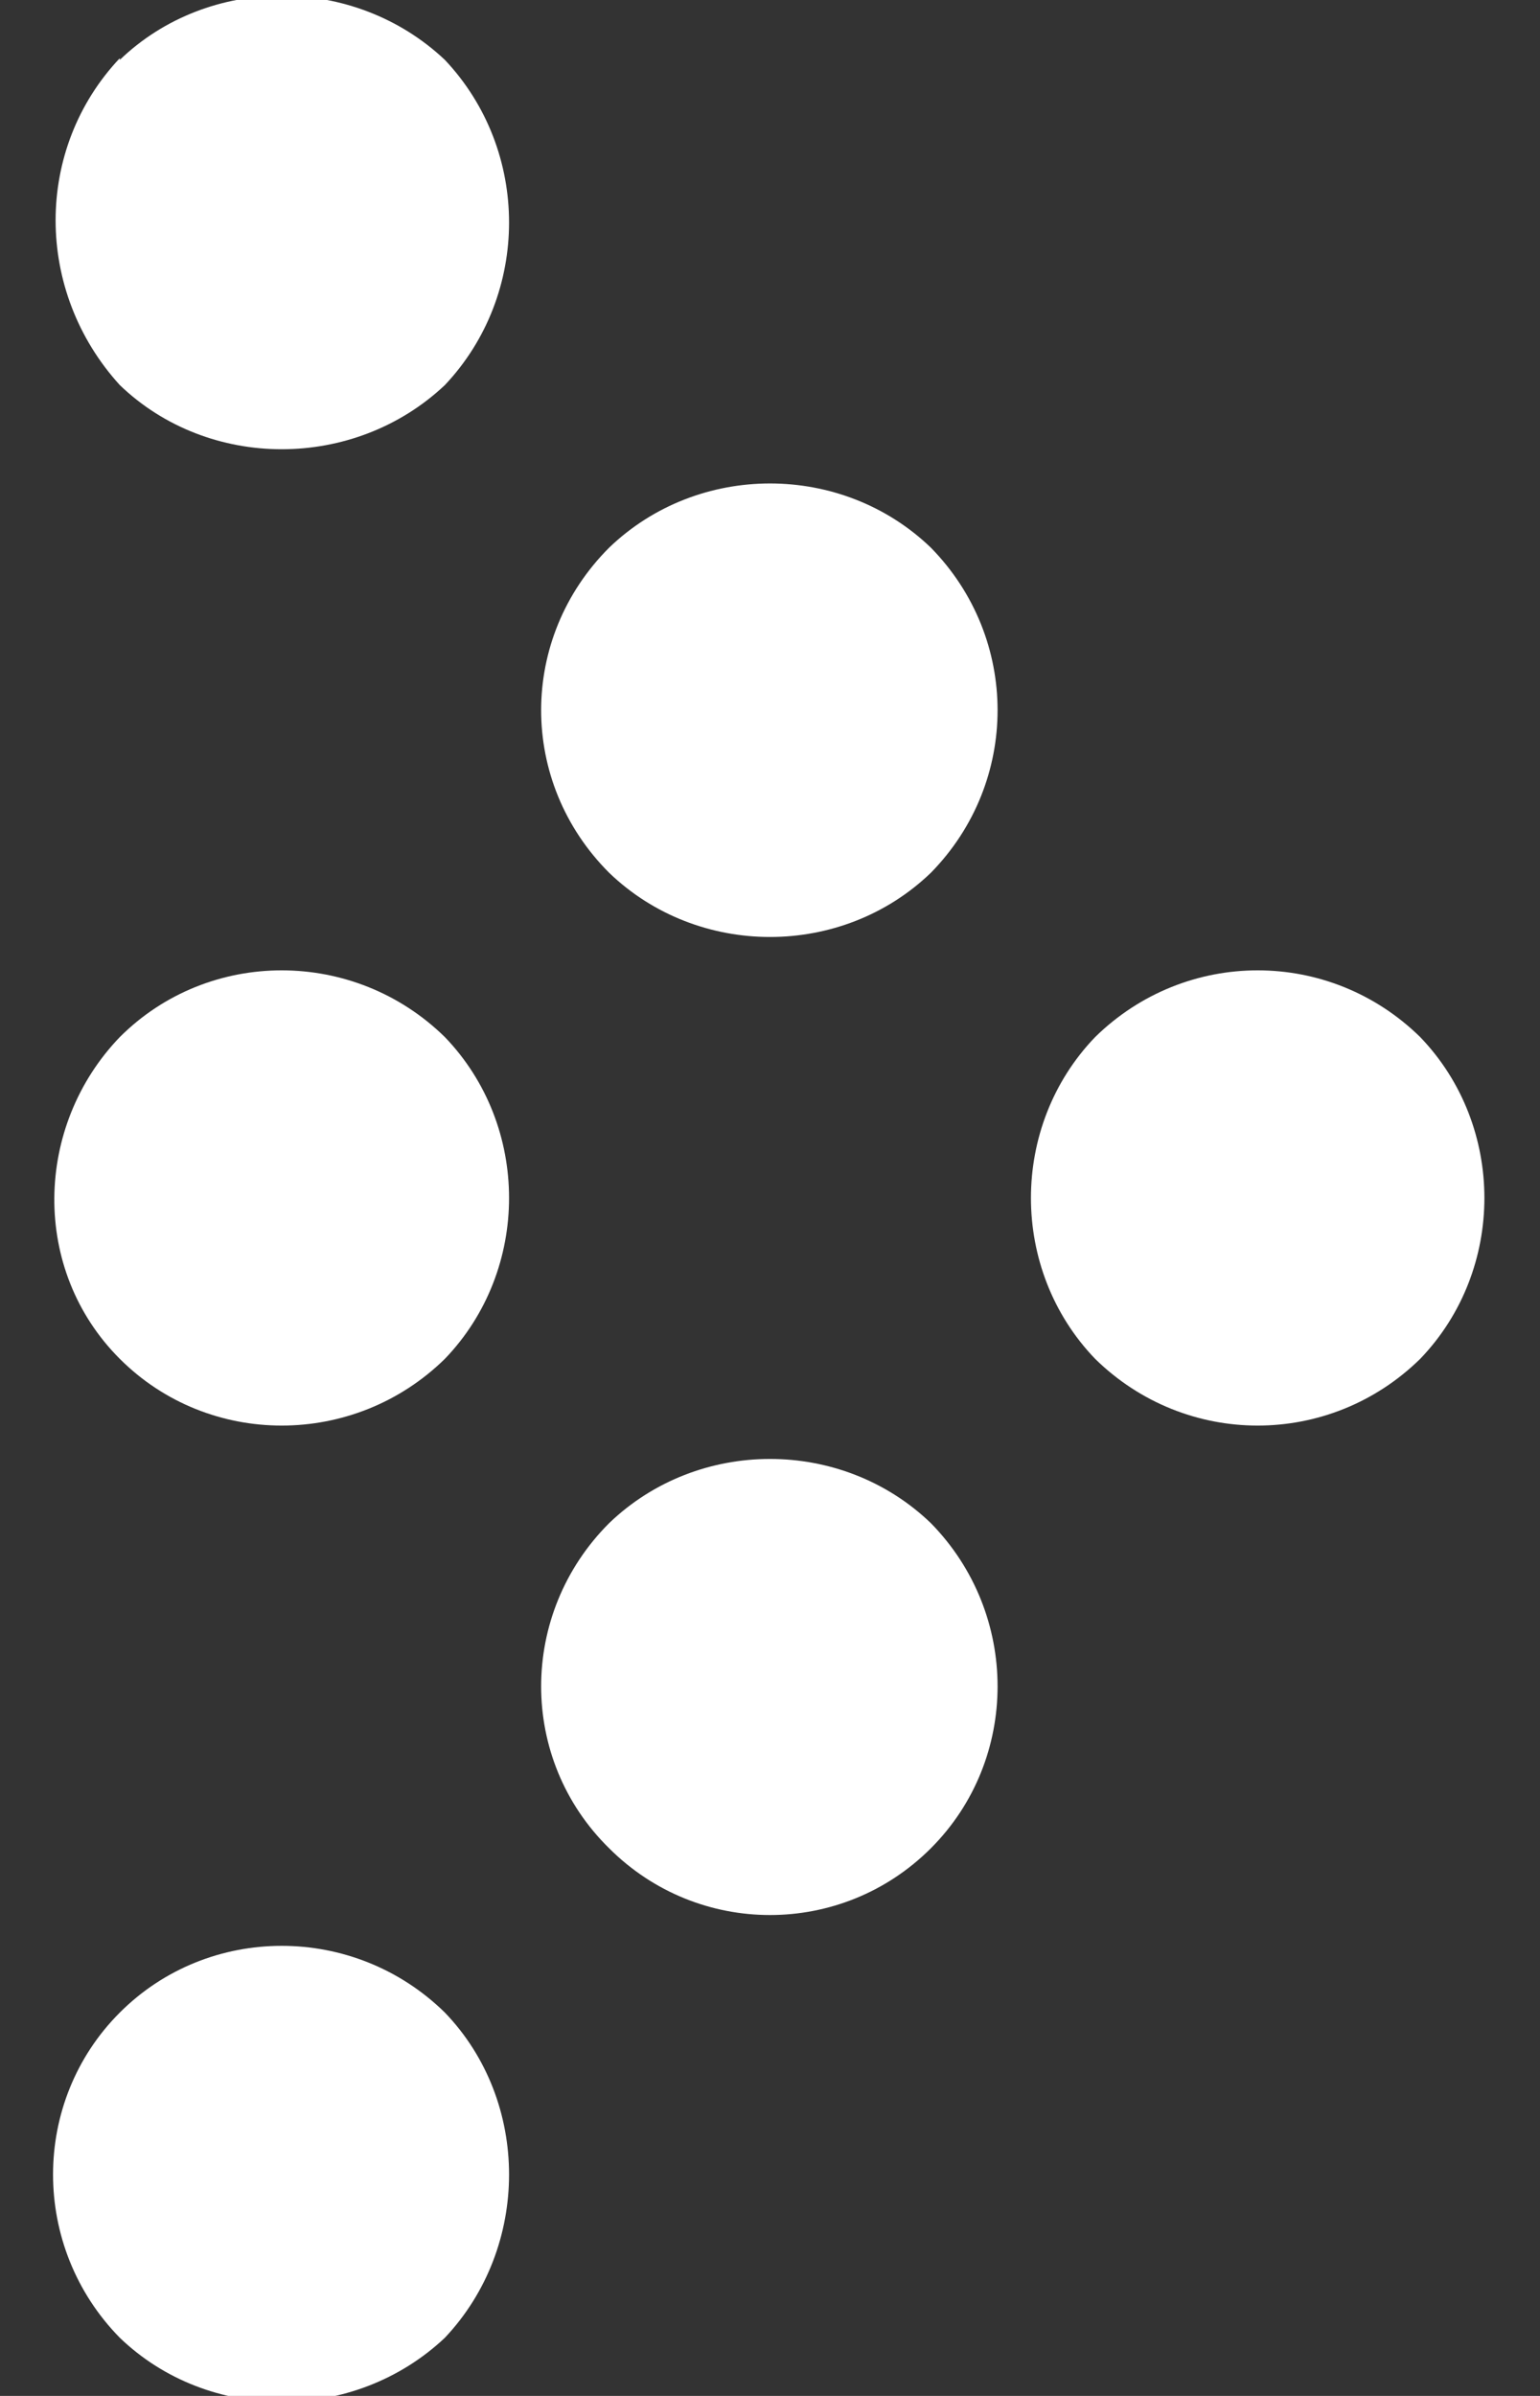 <svg xmlns="http://www.w3.org/2000/svg" width="9" height="14"><rect width="100%" height="100%" fill="#333333" stroke="none"/><title>arrow-icn</title><desc>Created with Sketch.</desc><g fill="none"><g fill="#fff"><g><g><g><path d="M.7.35c.52-.5 1.37-.5 1.9 0 .5.53.5 1.37 0 1.9-.53.5-1.38.5-1.9 0C.2 1.7.2.87.7.34z"/><path d="M3.56 3.2c.52-.5 1.36-.5 1.88 0 .52.53.52 1.37 0 1.9-.52.5-1.36.5-1.88 0-.53-.53-.53-1.37 0-1.9z"/><path d="M6.4 6.06c.53-.52 1.37-.52 1.9 0 .5.52.5 1.36 0 1.88-.53.52-1.37.52-1.9 0-.5-.52-.5-1.36 0-1.88z"/><path d="M.7 6.06c.52-.52 1.37-.52 1.9 0 .5.52.5 1.36 0 1.88-.53.52-1.38.52-1.9 0S.2 6.58.7 6.06z"/><path d="M3.56 8.9c.52-.5 1.36-.5 1.88 0 .52.53.52 1.38 0 1.9s-1.36.52-1.88 0c-.53-.52-.53-1.37 0-1.9z"/><path d="M2.6 11.76c.5.52.5 1.37 0 1.9-.53.5-1.38.5-1.9 0-.52-.53-.52-1.38 0-1.9s1.37-.52 1.9 0z"/></g></g></g></g></g></svg>